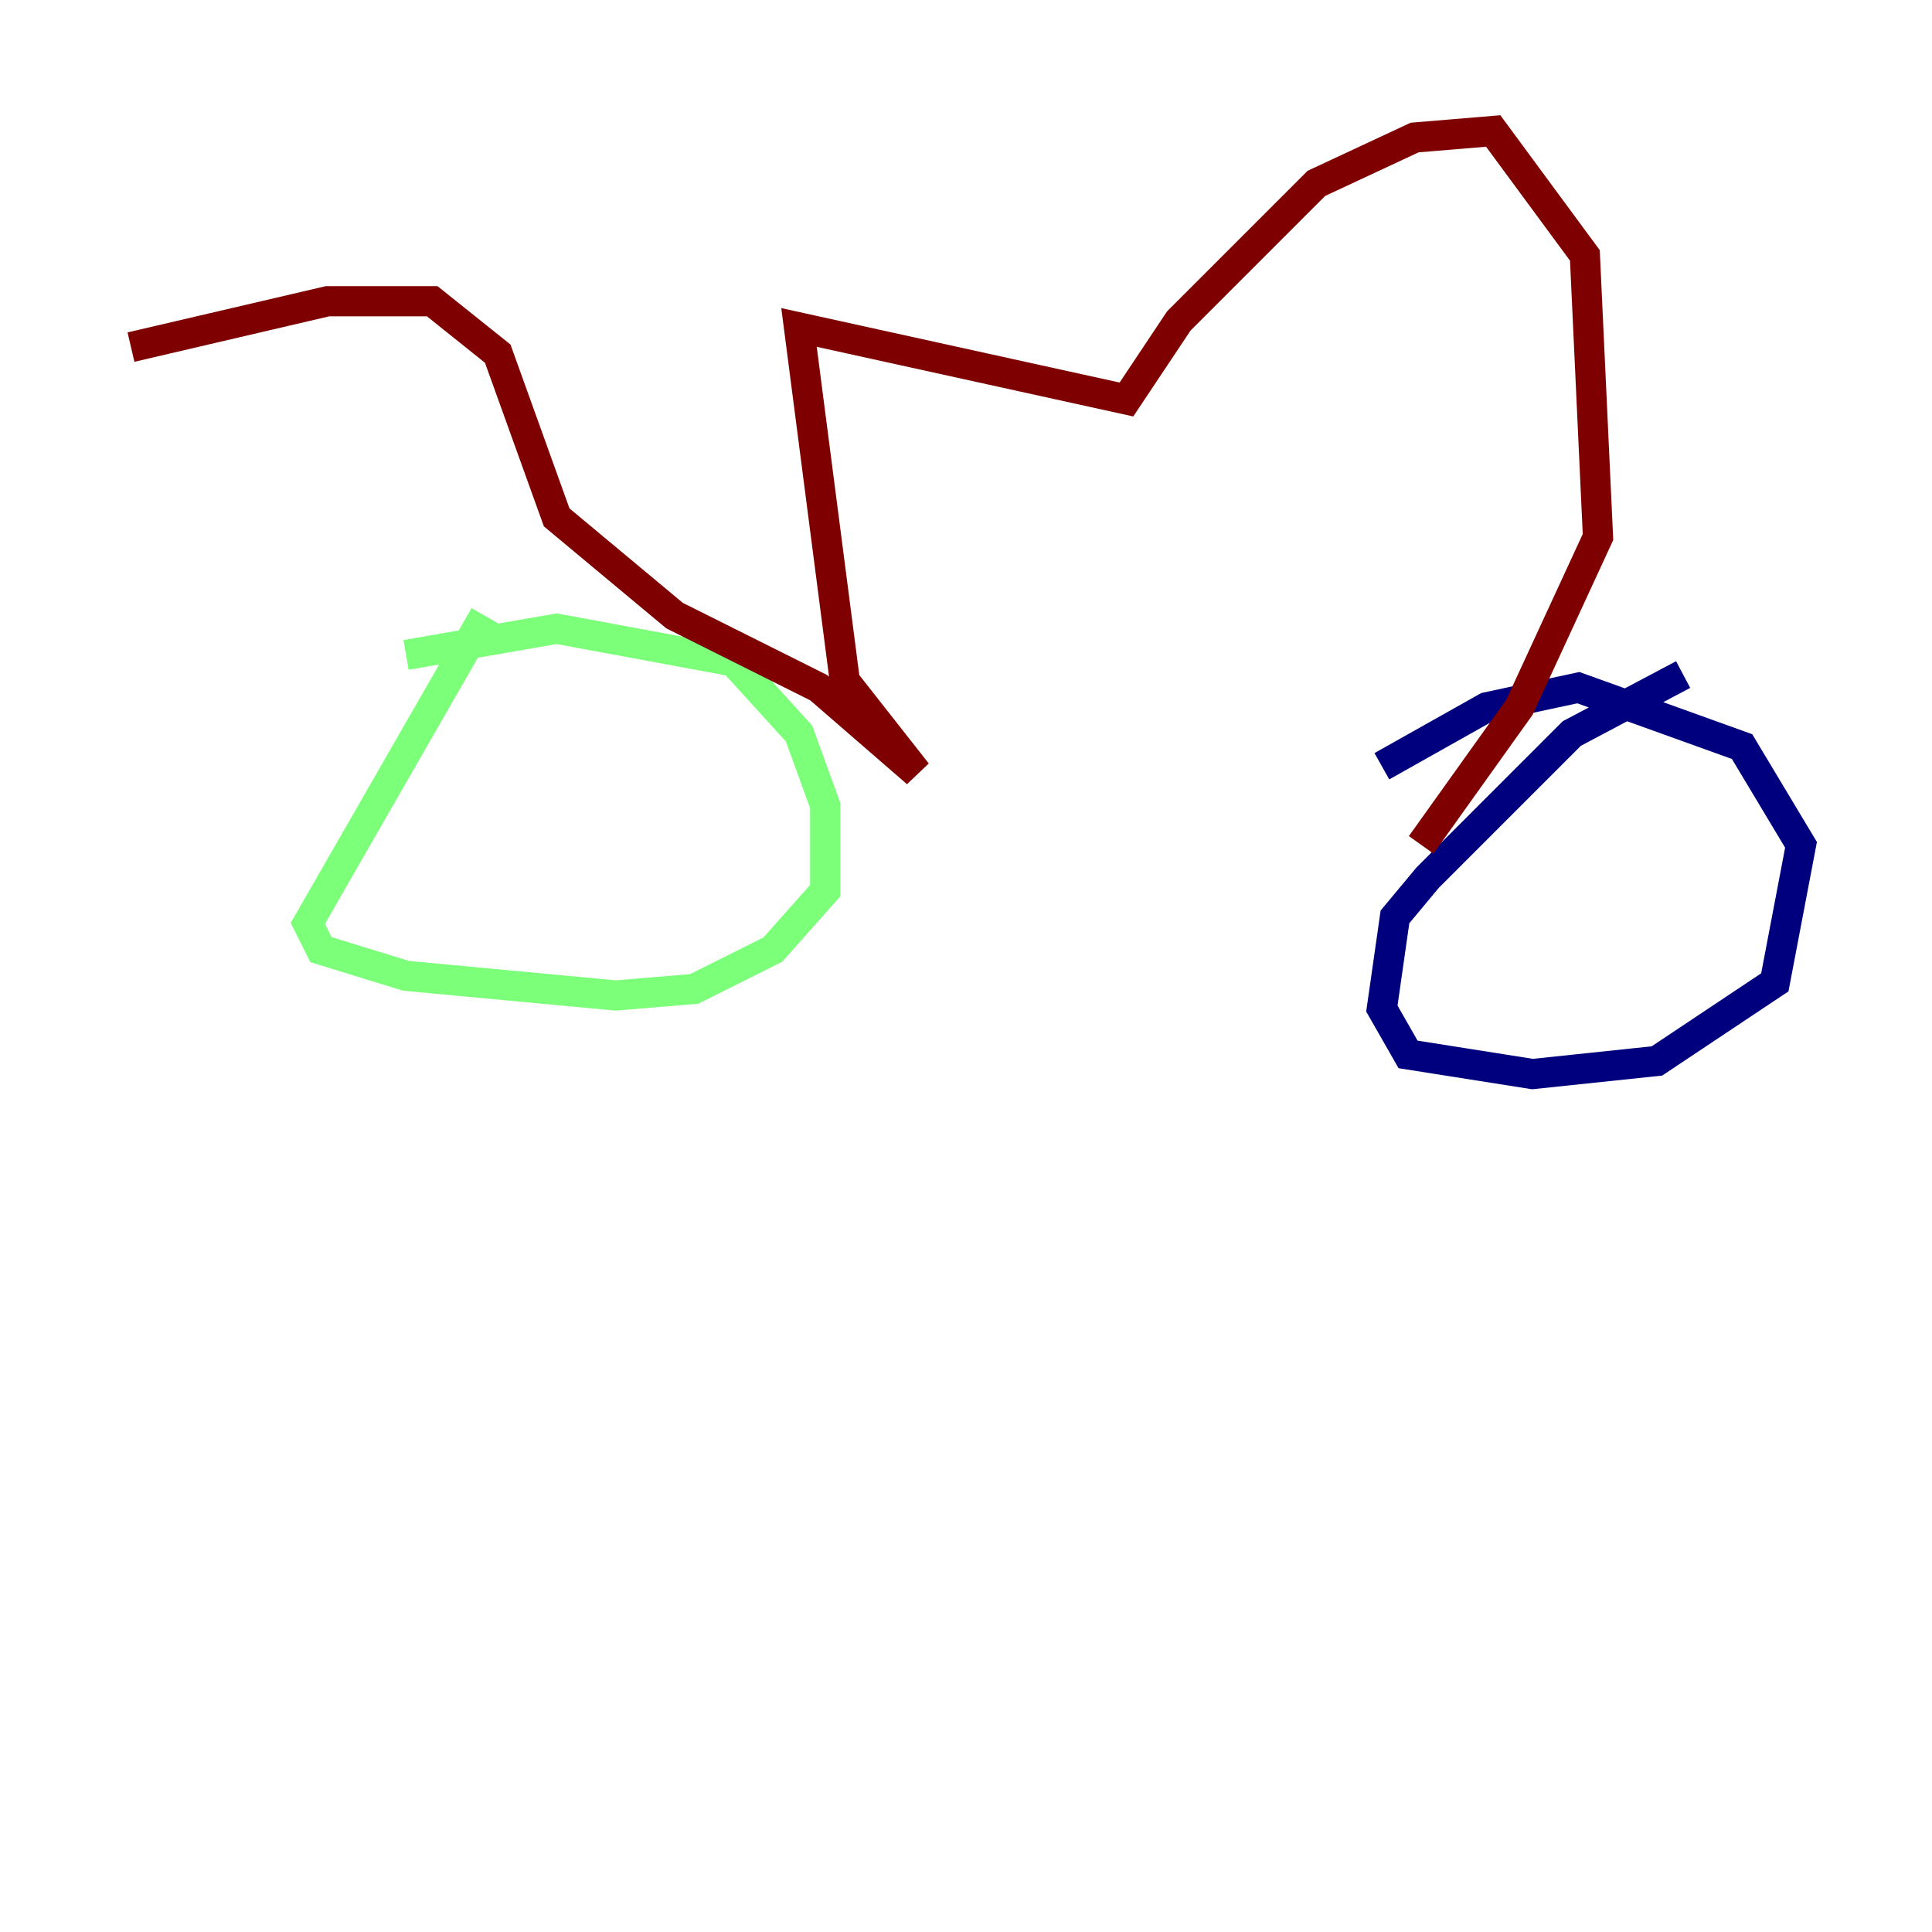 <?xml version="1.0" encoding="utf-8" ?>
<svg baseProfile="tiny" height="128" version="1.2" viewBox="0,0,128,128" width="128" xmlns="http://www.w3.org/2000/svg" xmlns:ev="http://www.w3.org/2001/xml-events" xmlns:xlink="http://www.w3.org/1999/xlink"><defs /><polyline fill="none" points="111.512,44.691 104.136,48.597 94.59,58.142 92.42,60.746 91.552,66.82 93.288,69.858 101.532,71.159 109.776,70.291 117.586,65.085 119.322,55.973 115.417,49.464 104.57,45.559 98.495,46.861 91.552,50.766" stroke="#00007f" stroke-width="2" /><polyline fill="none" points="32.108,40.786 20.393,61.18 21.261,62.915 26.902,64.651 40.786,65.953 45.993,65.519 51.2,62.915 54.671,59.01 54.671,53.37 52.936,48.597 48.597,43.824 36.881,41.654 26.902,43.39" stroke="#7cff79" stroke-width="2" /><polyline fill="none" points="94.156,55.973 100.664,46.861 105.871,35.58 105.003,16.922 98.929,8.678 93.722,9.112 87.214,12.149 78.102,21.261 74.63,26.468 52.936,21.695 55.973,45.125 60.746,51.2 54.237,45.559 44.691,40.786 36.881,34.278 32.976,23.43 28.637,19.959 21.695,19.959 8.678,22.997" stroke="#7f0000" stroke-width="2" /></svg>